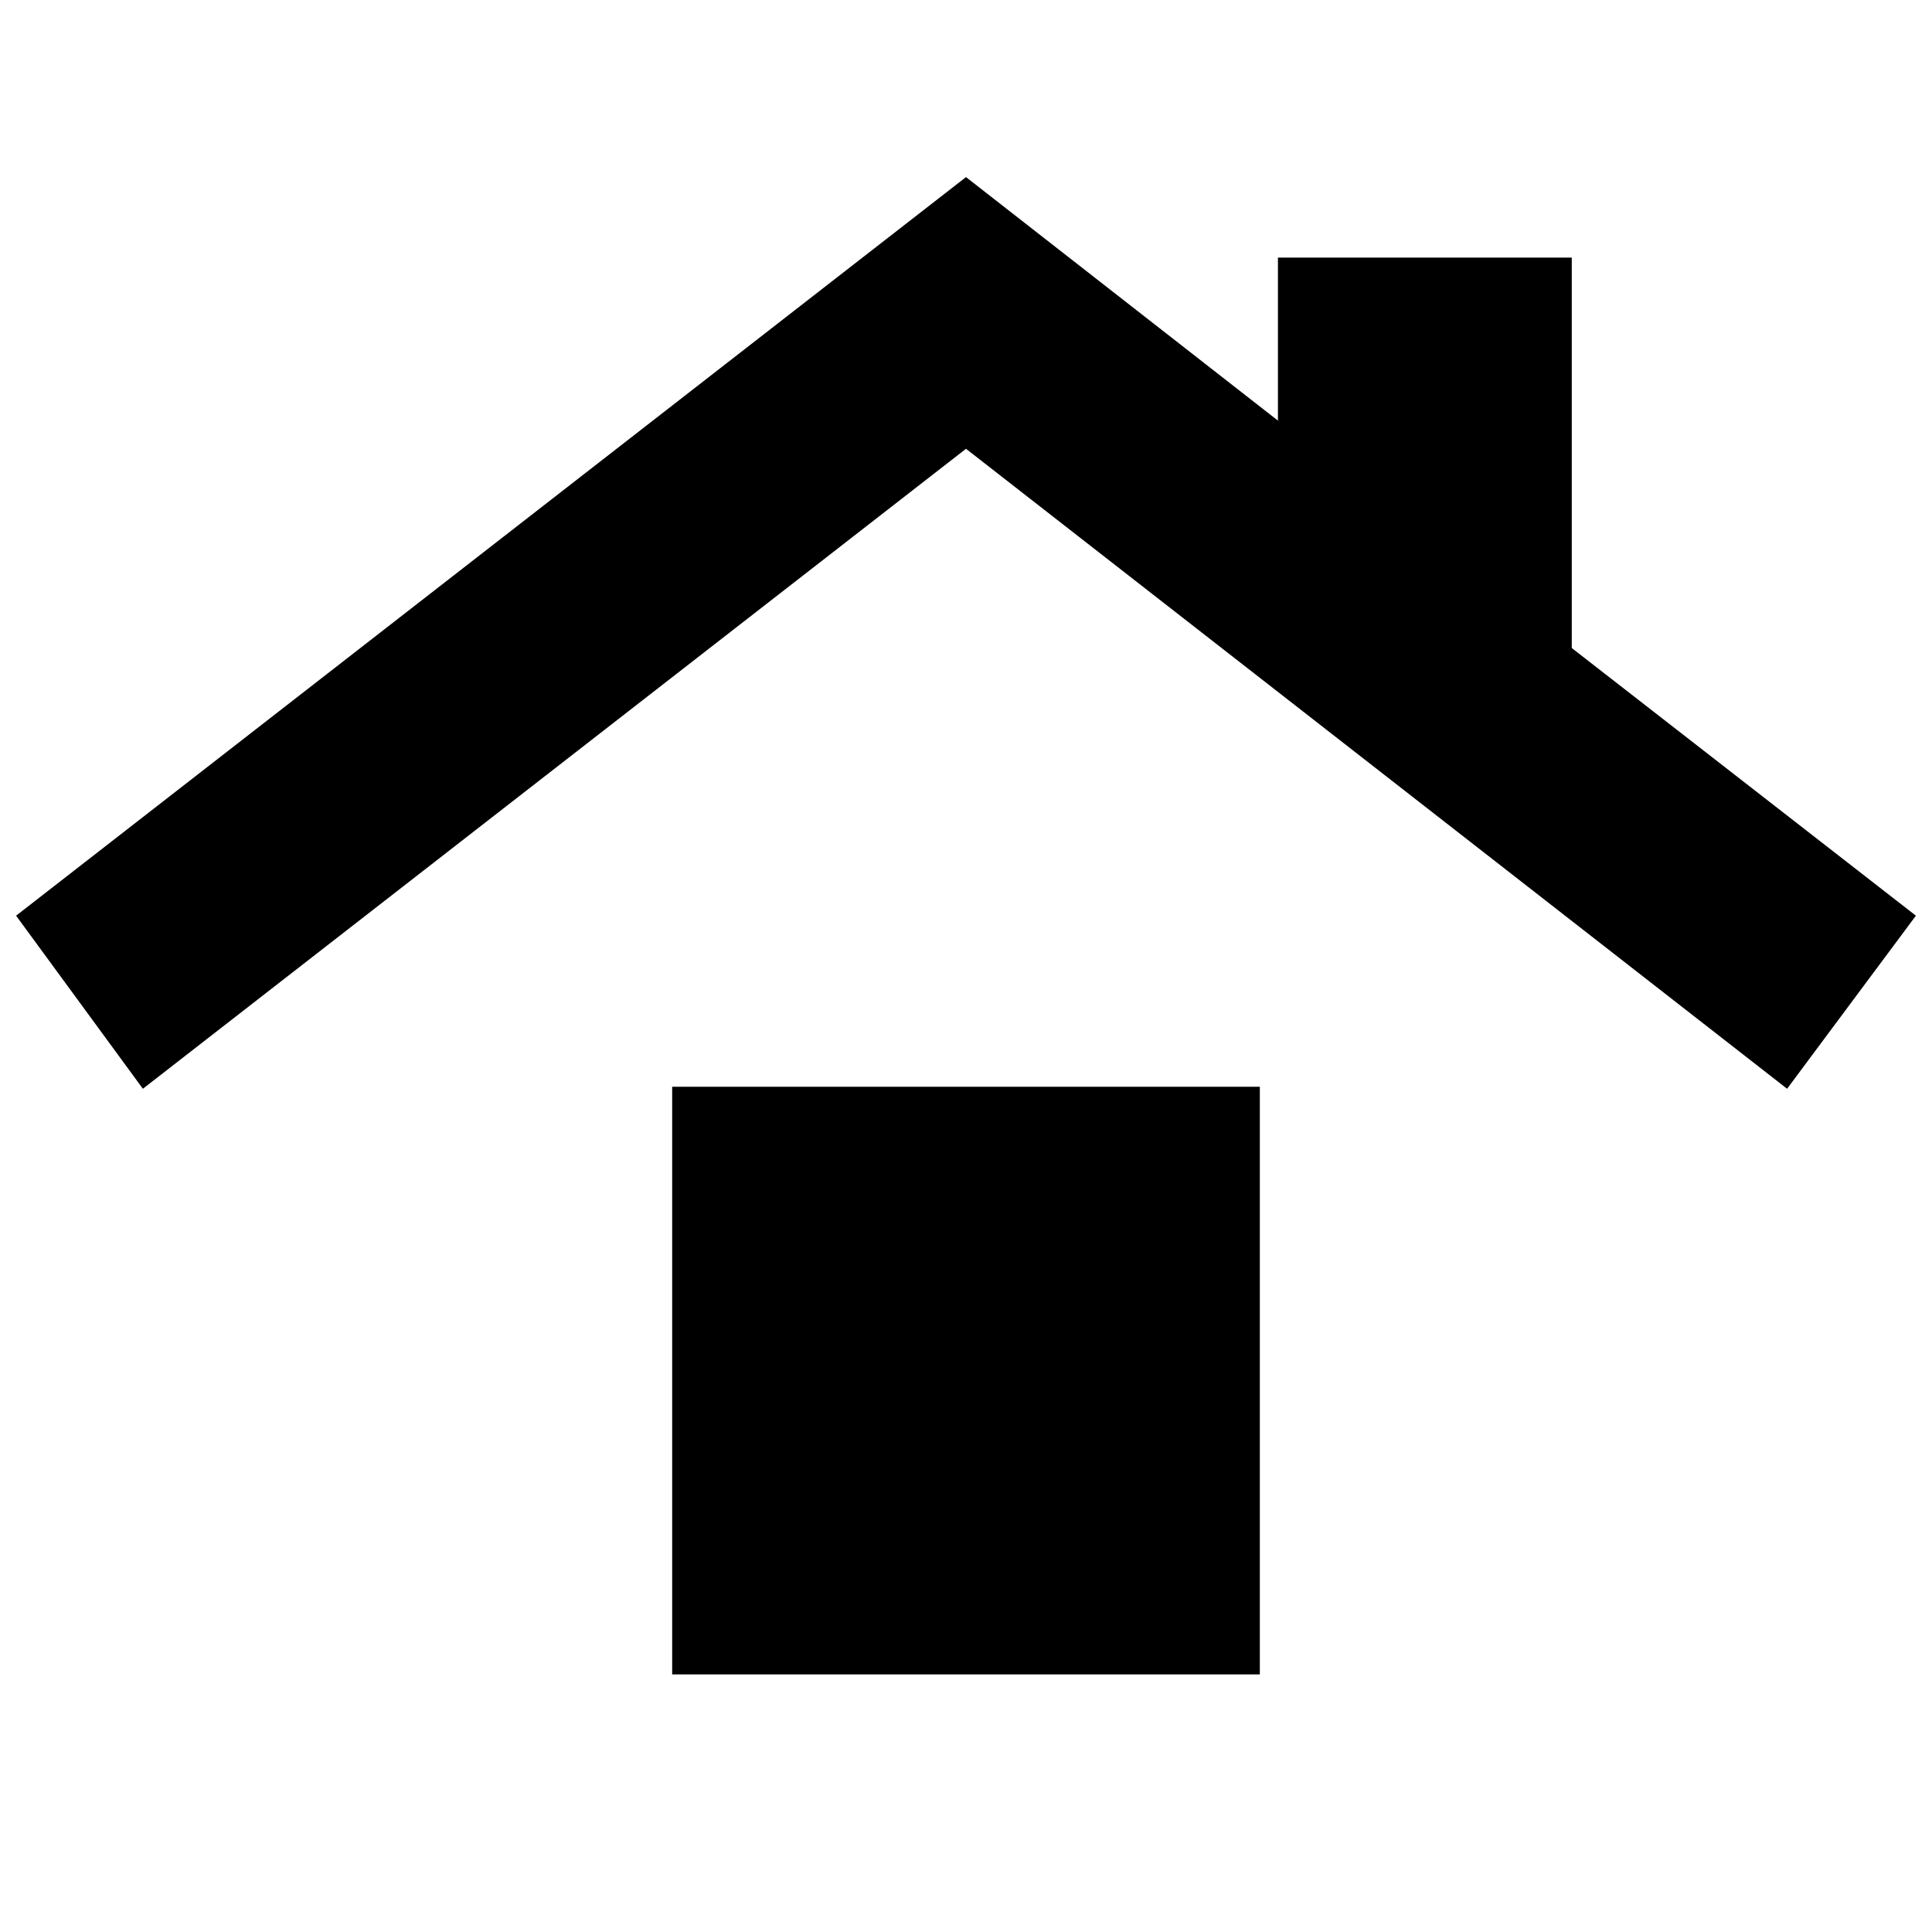 <svg xmlns="http://www.w3.org/2000/svg" height="24" viewBox="0 -960 960 960" width="24"><path d="M334-128v-292h292v292H334ZM71-419 8-505l472-367 155 121v-81h146v194l171 133-64 86-408-318L71-419Z"/></svg>
